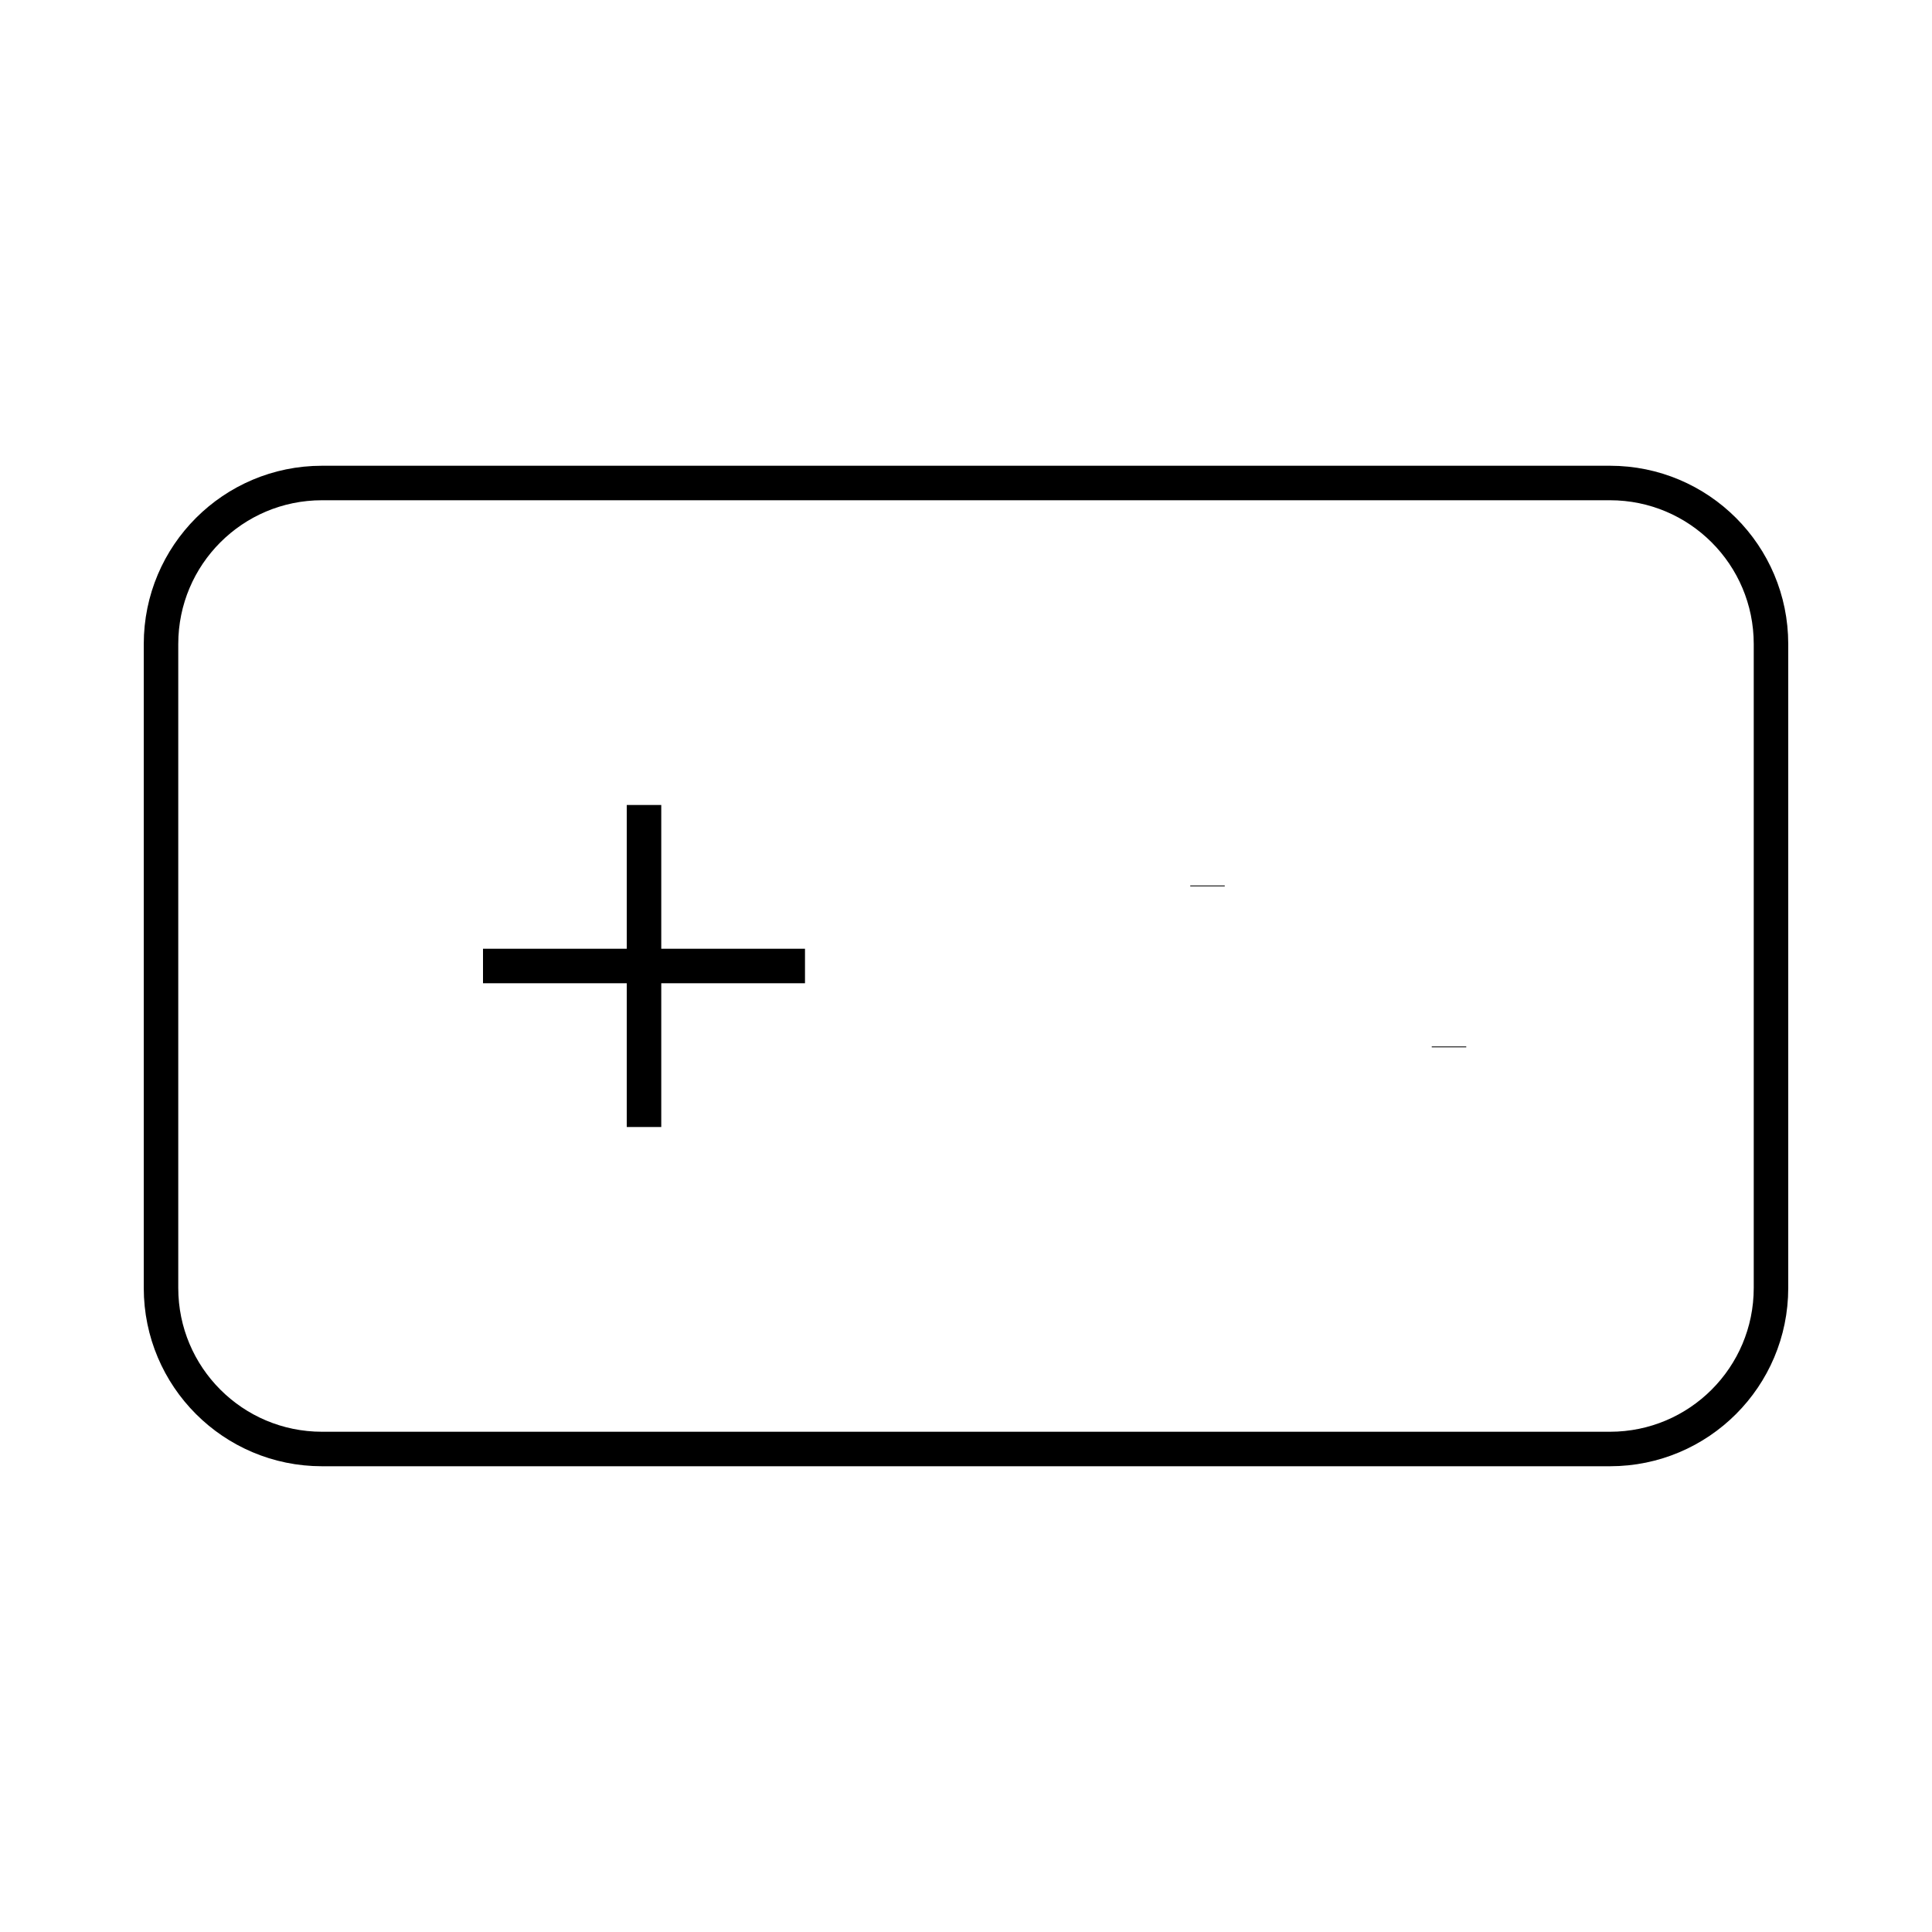 <svg width="56" height="56" viewBox="0 0 56 56" fill="none" xmlns="http://www.w3.org/2000/svg">
<g clipPath="url(#clip0_829_809)">
<path d="M46.667 14H9.333C6.756 14 4.667 16.089 4.667 18.667V37.333C4.667 39.911 6.756 42 9.333 42H46.667C49.244 42 51.333 39.911 51.333 37.333V18.667C51.333 16.089 49.244 14 46.667 14Z" stroke="black" storke-width="2" strokeLinecap="round" strokeLinejoin="round"/>
<path d="M14 28H23.333M18.667 23.333V32.667" stroke="black" storke-width="2" strokeLinecap="round" strokeLinejoin="round"/>
<path d="M35 25.667V25.691" stroke="black" storke-width="3" strokeLinecap="round" strokeLinejoin="round"/>
<path d="M42 30.333V30.357" stroke="black" storke-width="3" strokeLinecap="round" strokeLinejoin="round"/>
</g>
<defs>
<clipPath id="clip0_829_809">
<rect width="56" height="56" fill="white"/>
</clipPath>
</defs>
</svg>
